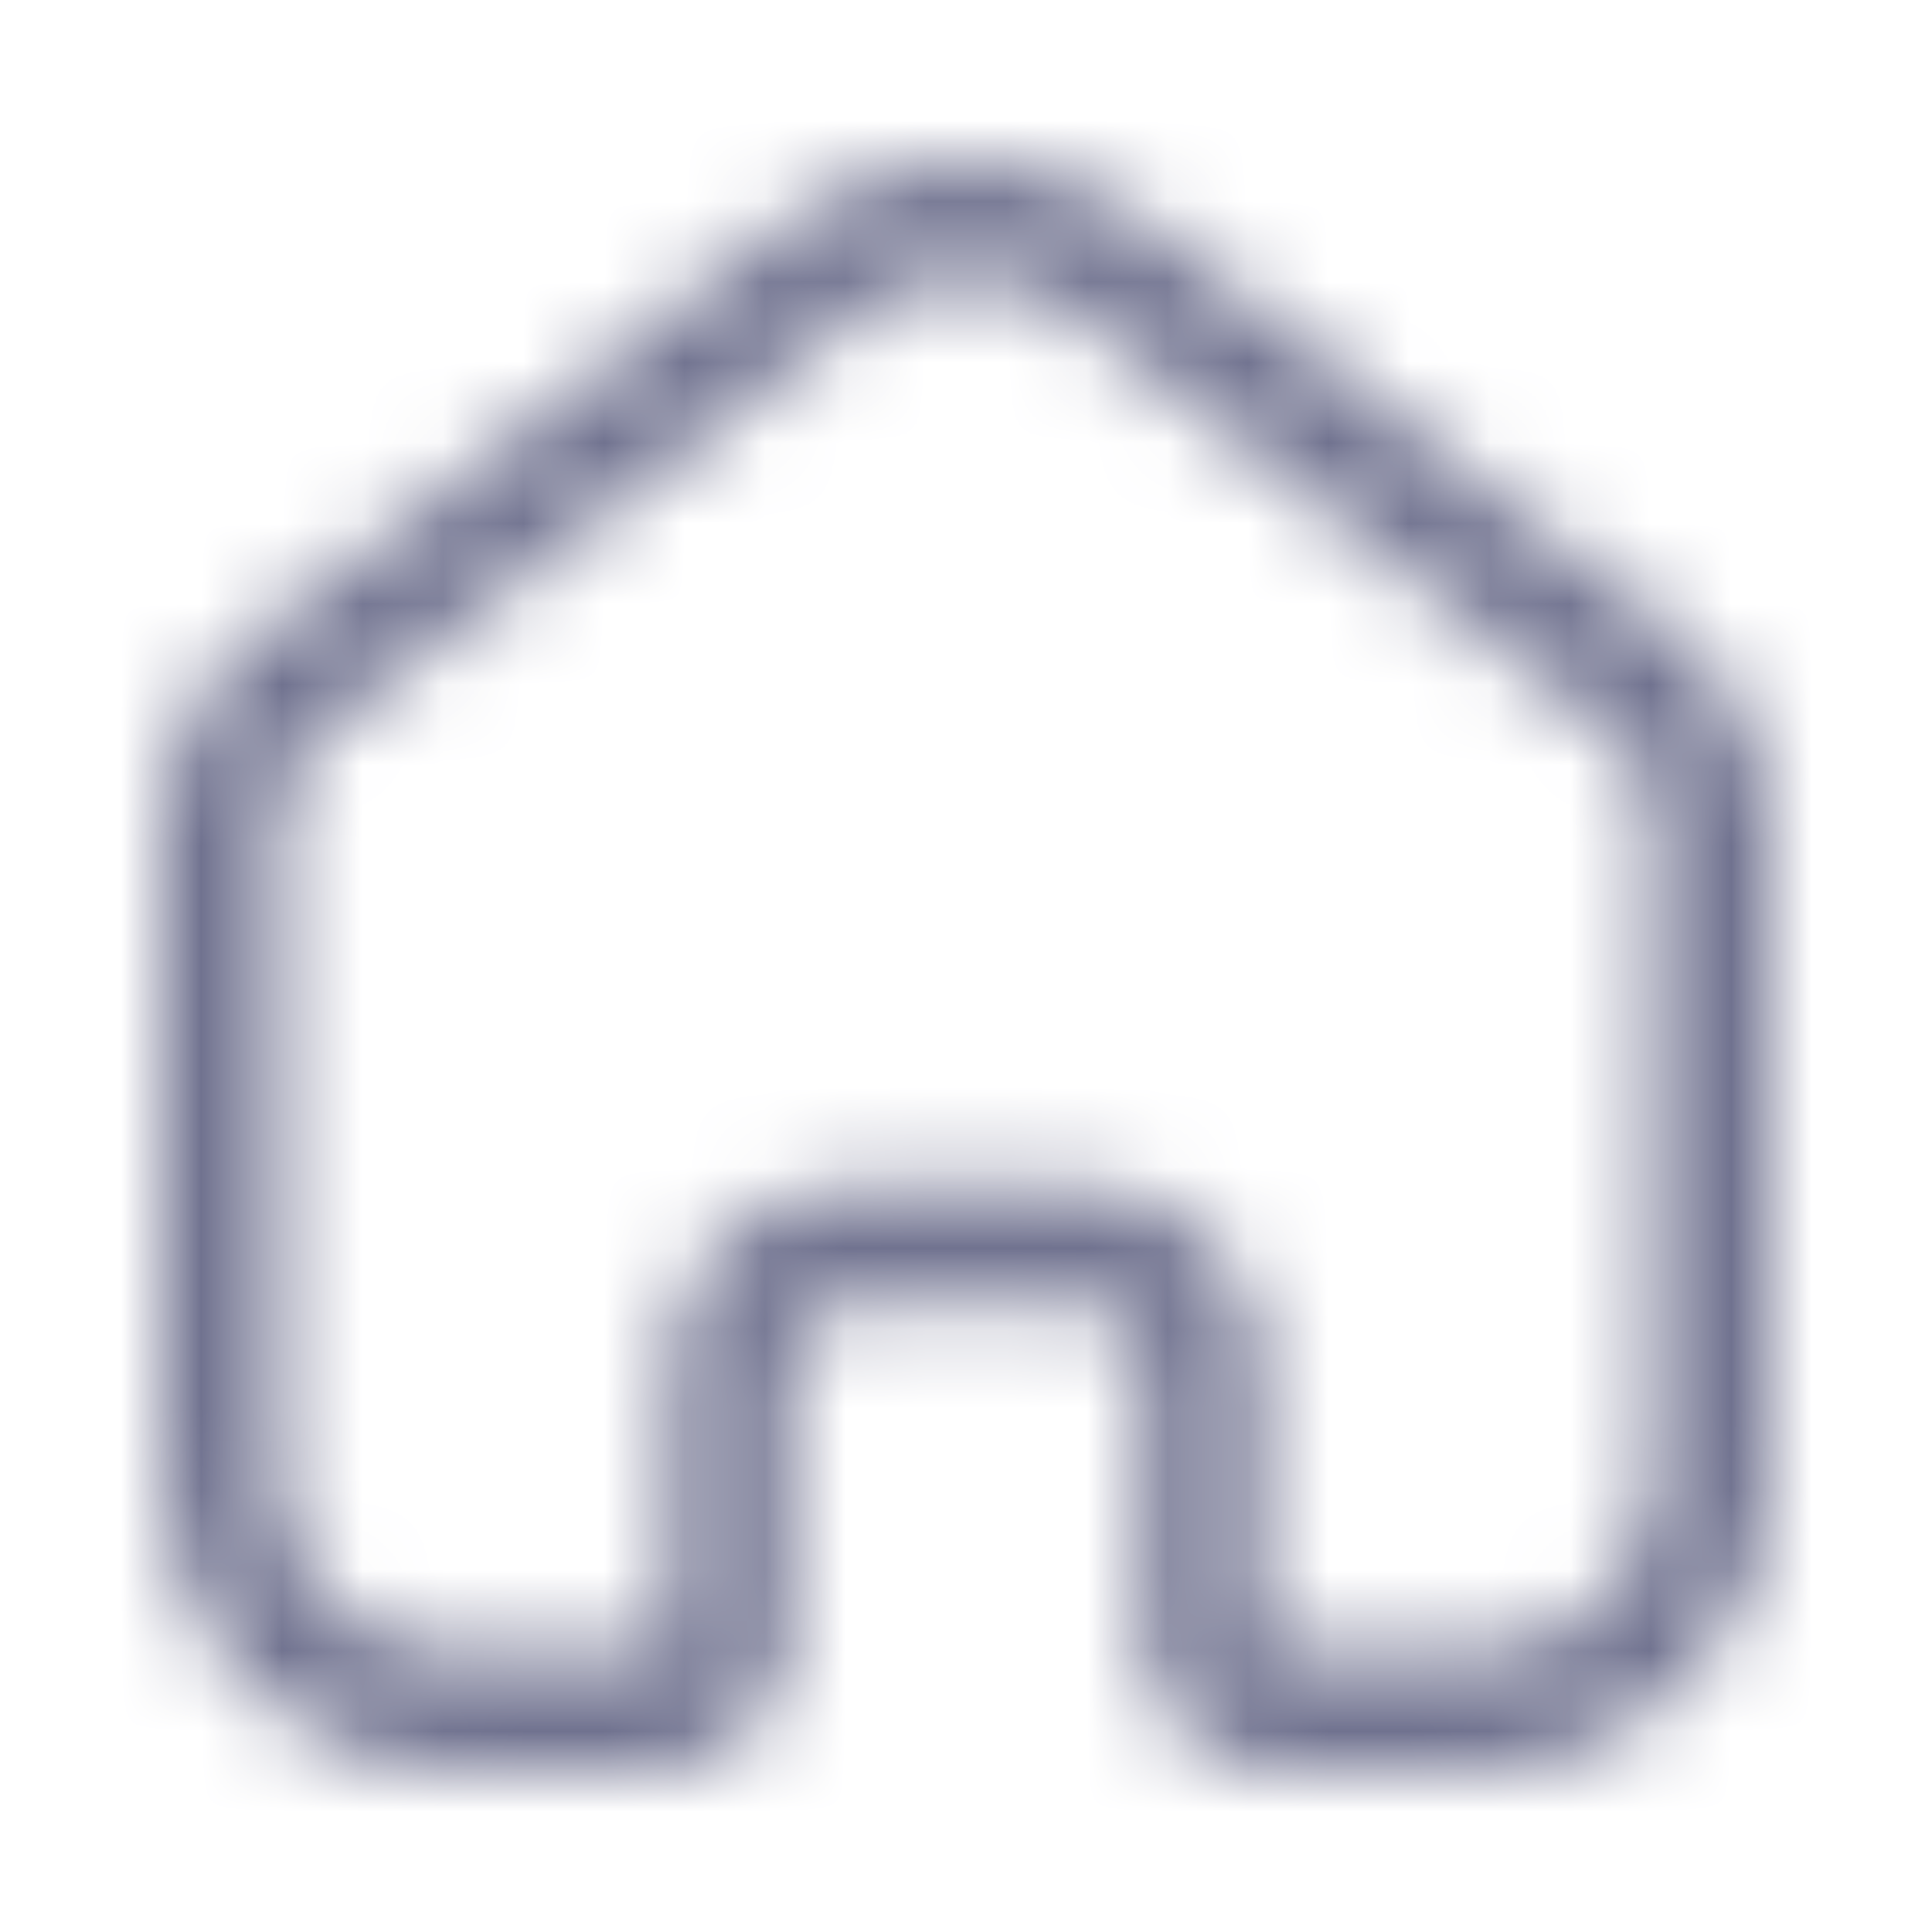 <svg width="24" height="24" viewBox="0 0 24 24" fill="none" xmlns="http://www.w3.org/2000/svg">
<mask id="mask0_1375_12583" style="mask-type:alpha" maskUnits="userSpaceOnUse" x="2" y="2" width="20" height="20">
<path fill-rule="evenodd" clip-rule="evenodd" d="M13.36 3.919C12.563 3.295 11.437 3.295 10.64 3.919L3.927 9.173C3.634 9.402 3.463 9.752 3.463 10.122V18.373C3.463 19.575 4.446 20.549 5.659 20.549H8.098C8.232 20.549 8.341 20.441 8.341 20.307V16.922C8.341 15.72 9.324 14.746 10.537 14.746H13.463C14.676 14.746 15.659 15.72 15.659 16.922V20.307C15.659 20.441 15.768 20.549 15.902 20.549H18.341C19.554 20.549 20.537 19.575 20.537 18.373V10.122C20.537 9.752 20.366 9.402 20.073 9.173L13.36 3.919ZM9.733 2.78C11.062 1.74 12.938 1.74 14.267 2.78L20.98 8.034C21.624 8.538 22 9.308 22 10.122V18.373C22 20.376 20.362 22 18.341 22H15.902C14.96 22 14.195 21.242 14.195 20.307V16.922C14.195 16.521 13.867 16.197 13.463 16.197H10.537C10.133 16.197 9.805 16.521 9.805 16.922V20.307C9.805 21.242 9.04 22 8.098 22H5.659C3.638 22 2 20.376 2 18.373V10.122C2 9.308 2.376 8.538 3.02 8.034L9.733 2.78Z" fill="#C5C7DA"/>
</mask>
<g mask="url(#mask0_1375_12583)">
<rect x="3.05176e-05" width="24" height="24" fill="#70728F"/>
</g>
</svg>
